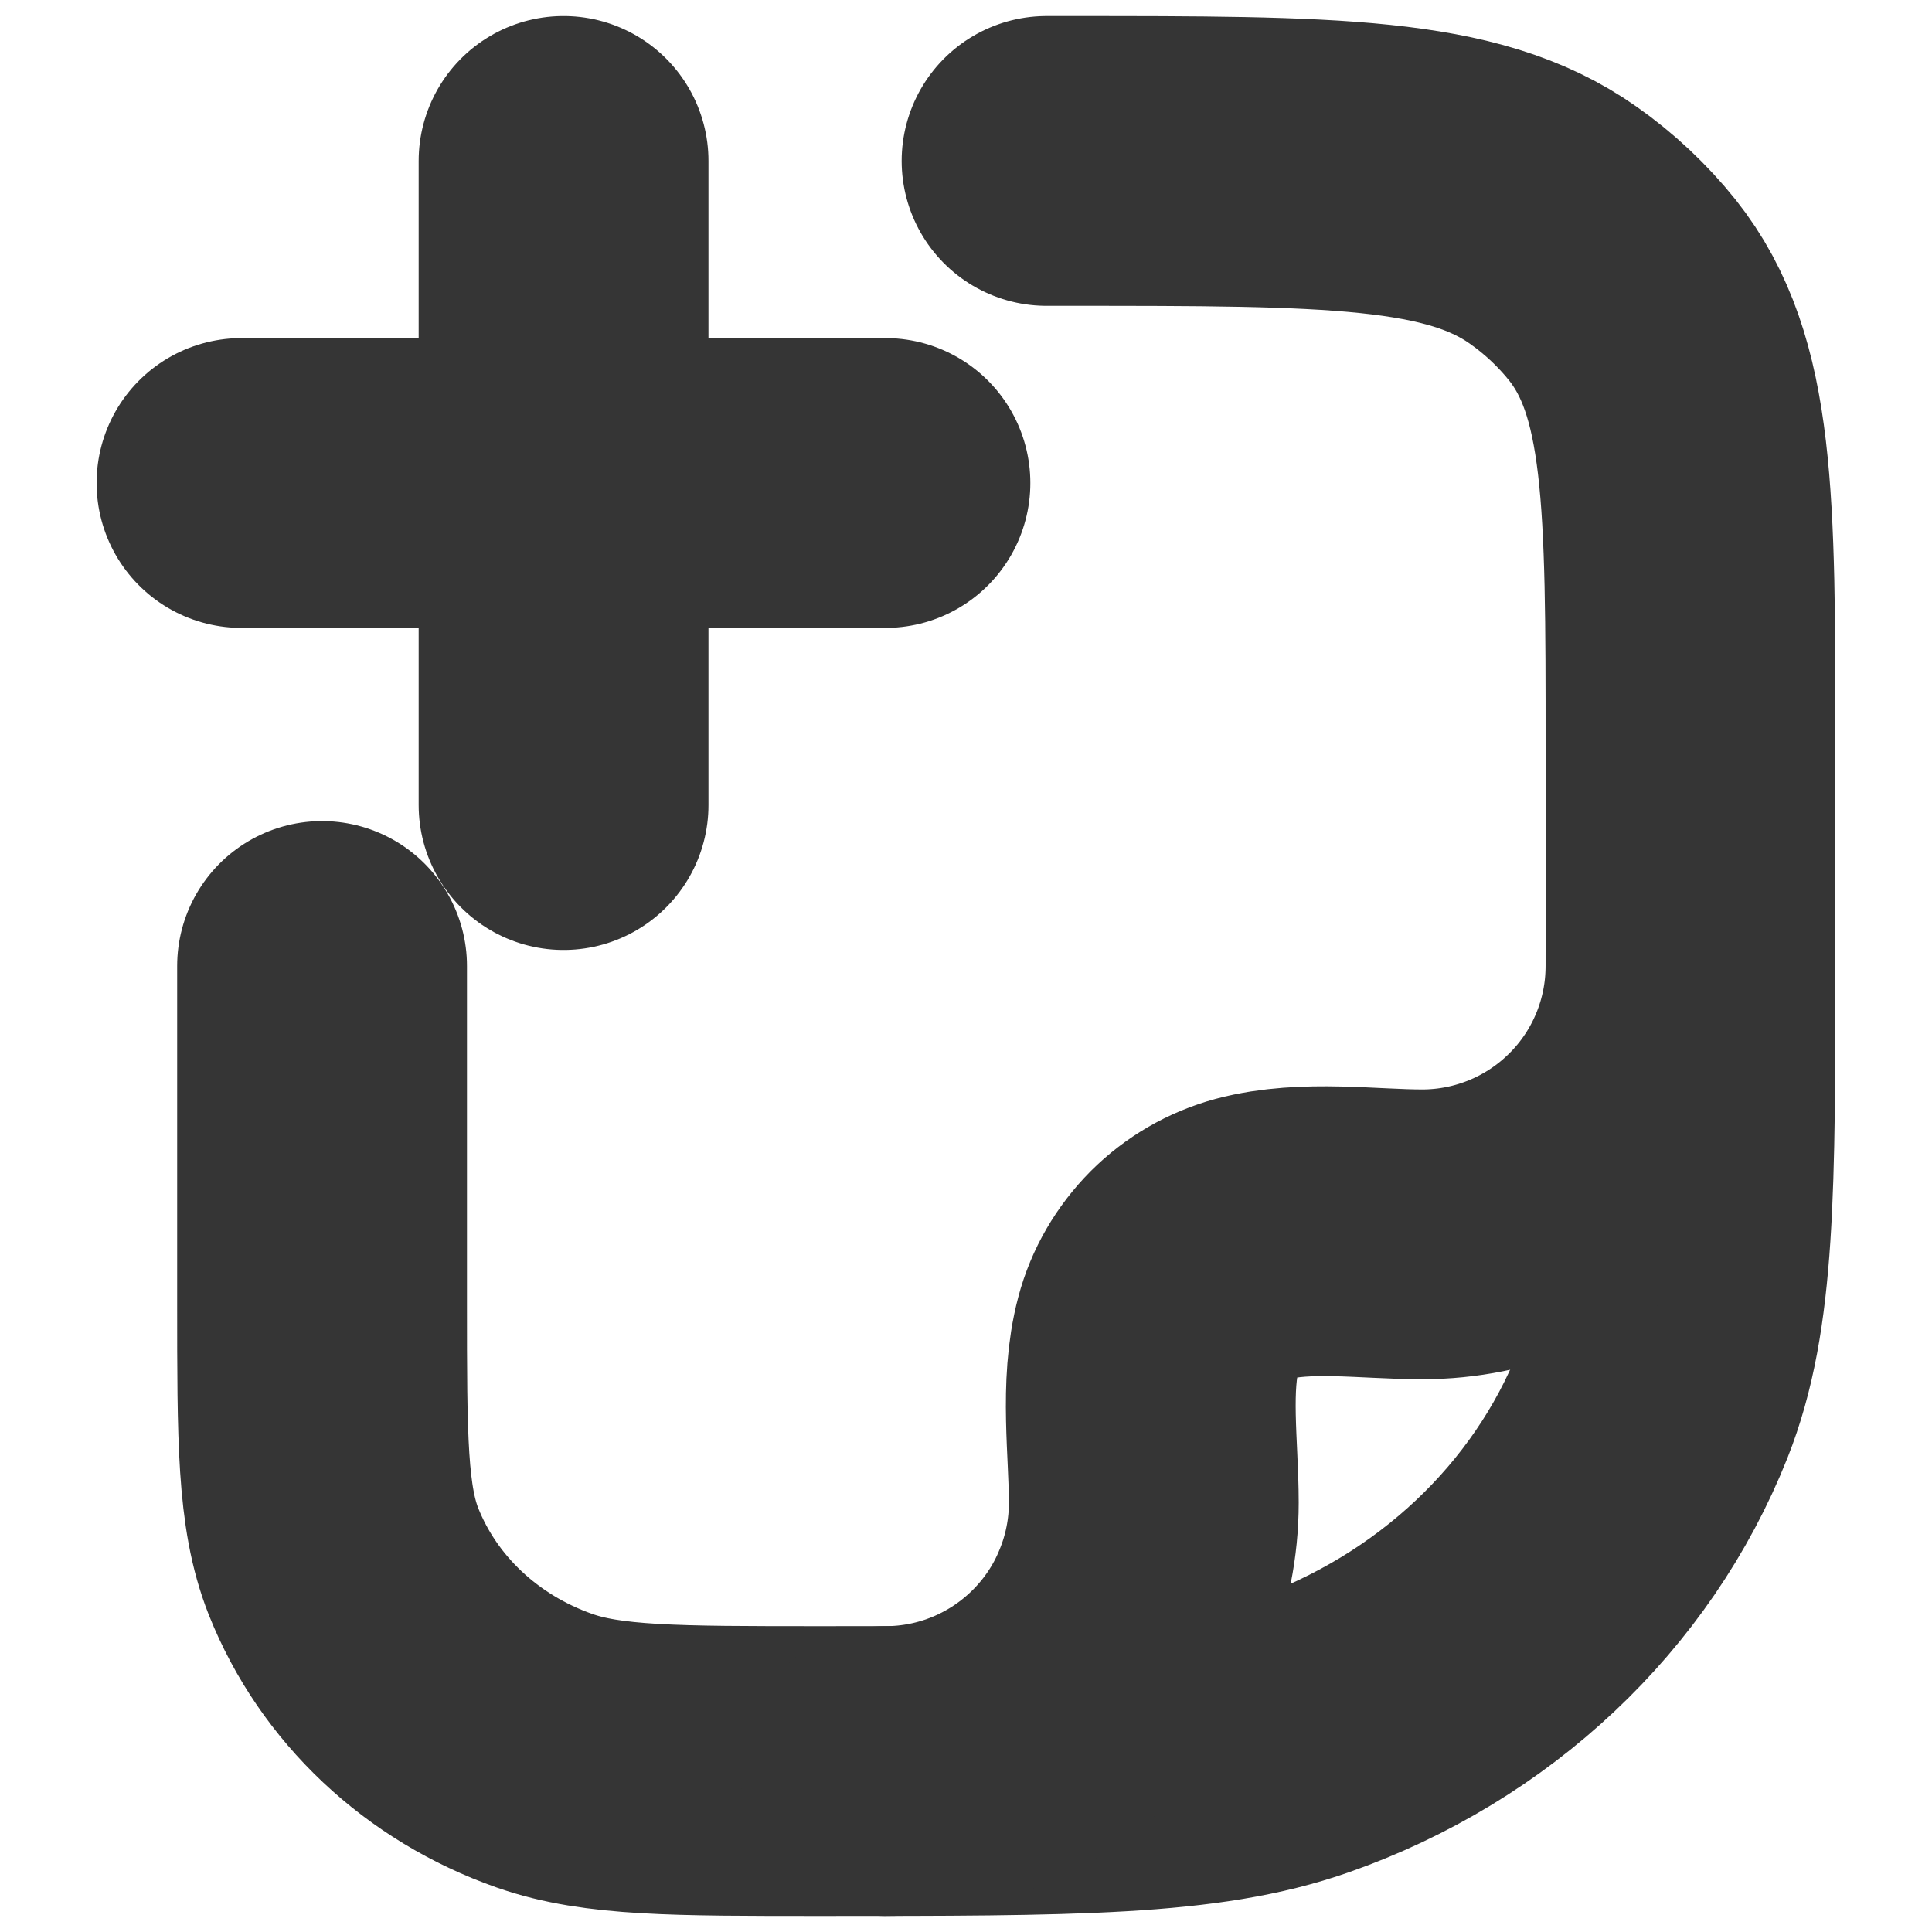 <svg width="10" height="10" viewBox="0 0 10 10" fill="none" xmlns="http://www.w3.org/2000/svg">
<g clip-path="url(#clip0_4_74)">
<path d="M5.417 0.833H5.53C6.889 0.833 7.569 0.833 8.04 1.166C8.175 1.261 8.295 1.374 8.397 1.501C8.75 1.945 8.75 2.585 8.75 3.864V4.924C8.75 6.159 8.75 6.776 8.555 7.269C8.24 8.062 7.576 8.687 6.734 8.983C6.21 9.167 5.555 9.167 4.242 9.167C3.493 9.167 3.118 9.167 2.819 9.062C2.337 8.893 1.958 8.535 1.778 8.082C1.667 7.801 1.667 7.448 1.667 6.742V5" stroke="#353535" stroke-width="1.5" stroke-linecap="round" stroke-linejoin="round"/>
<path d="M8.75 5C8.75 5.368 8.604 5.722 8.343 5.982C8.083 6.242 7.73 6.389 7.361 6.389C7.084 6.389 6.757 6.34 6.487 6.412C6.369 6.444 6.262 6.506 6.176 6.592C6.09 6.679 6.027 6.786 5.996 6.904C5.924 7.173 5.972 7.5 5.972 7.778C5.972 7.96 5.936 8.141 5.866 8.309C5.797 8.478 5.694 8.631 5.565 8.76C5.436 8.889 5.283 8.991 5.115 9.061C4.946 9.131 4.766 9.167 4.583 9.167M4.583 2.5H1.25M2.917 0.833V4.167" stroke="#353535" stroke-width="1.5" stroke-linecap="round" stroke-linejoin="round"/>
</g>
<defs>
<clipPath id="clip0_4_74">
<rect width="10" height="10" fill="white"/>
</clipPath>
</defs>
</svg>
